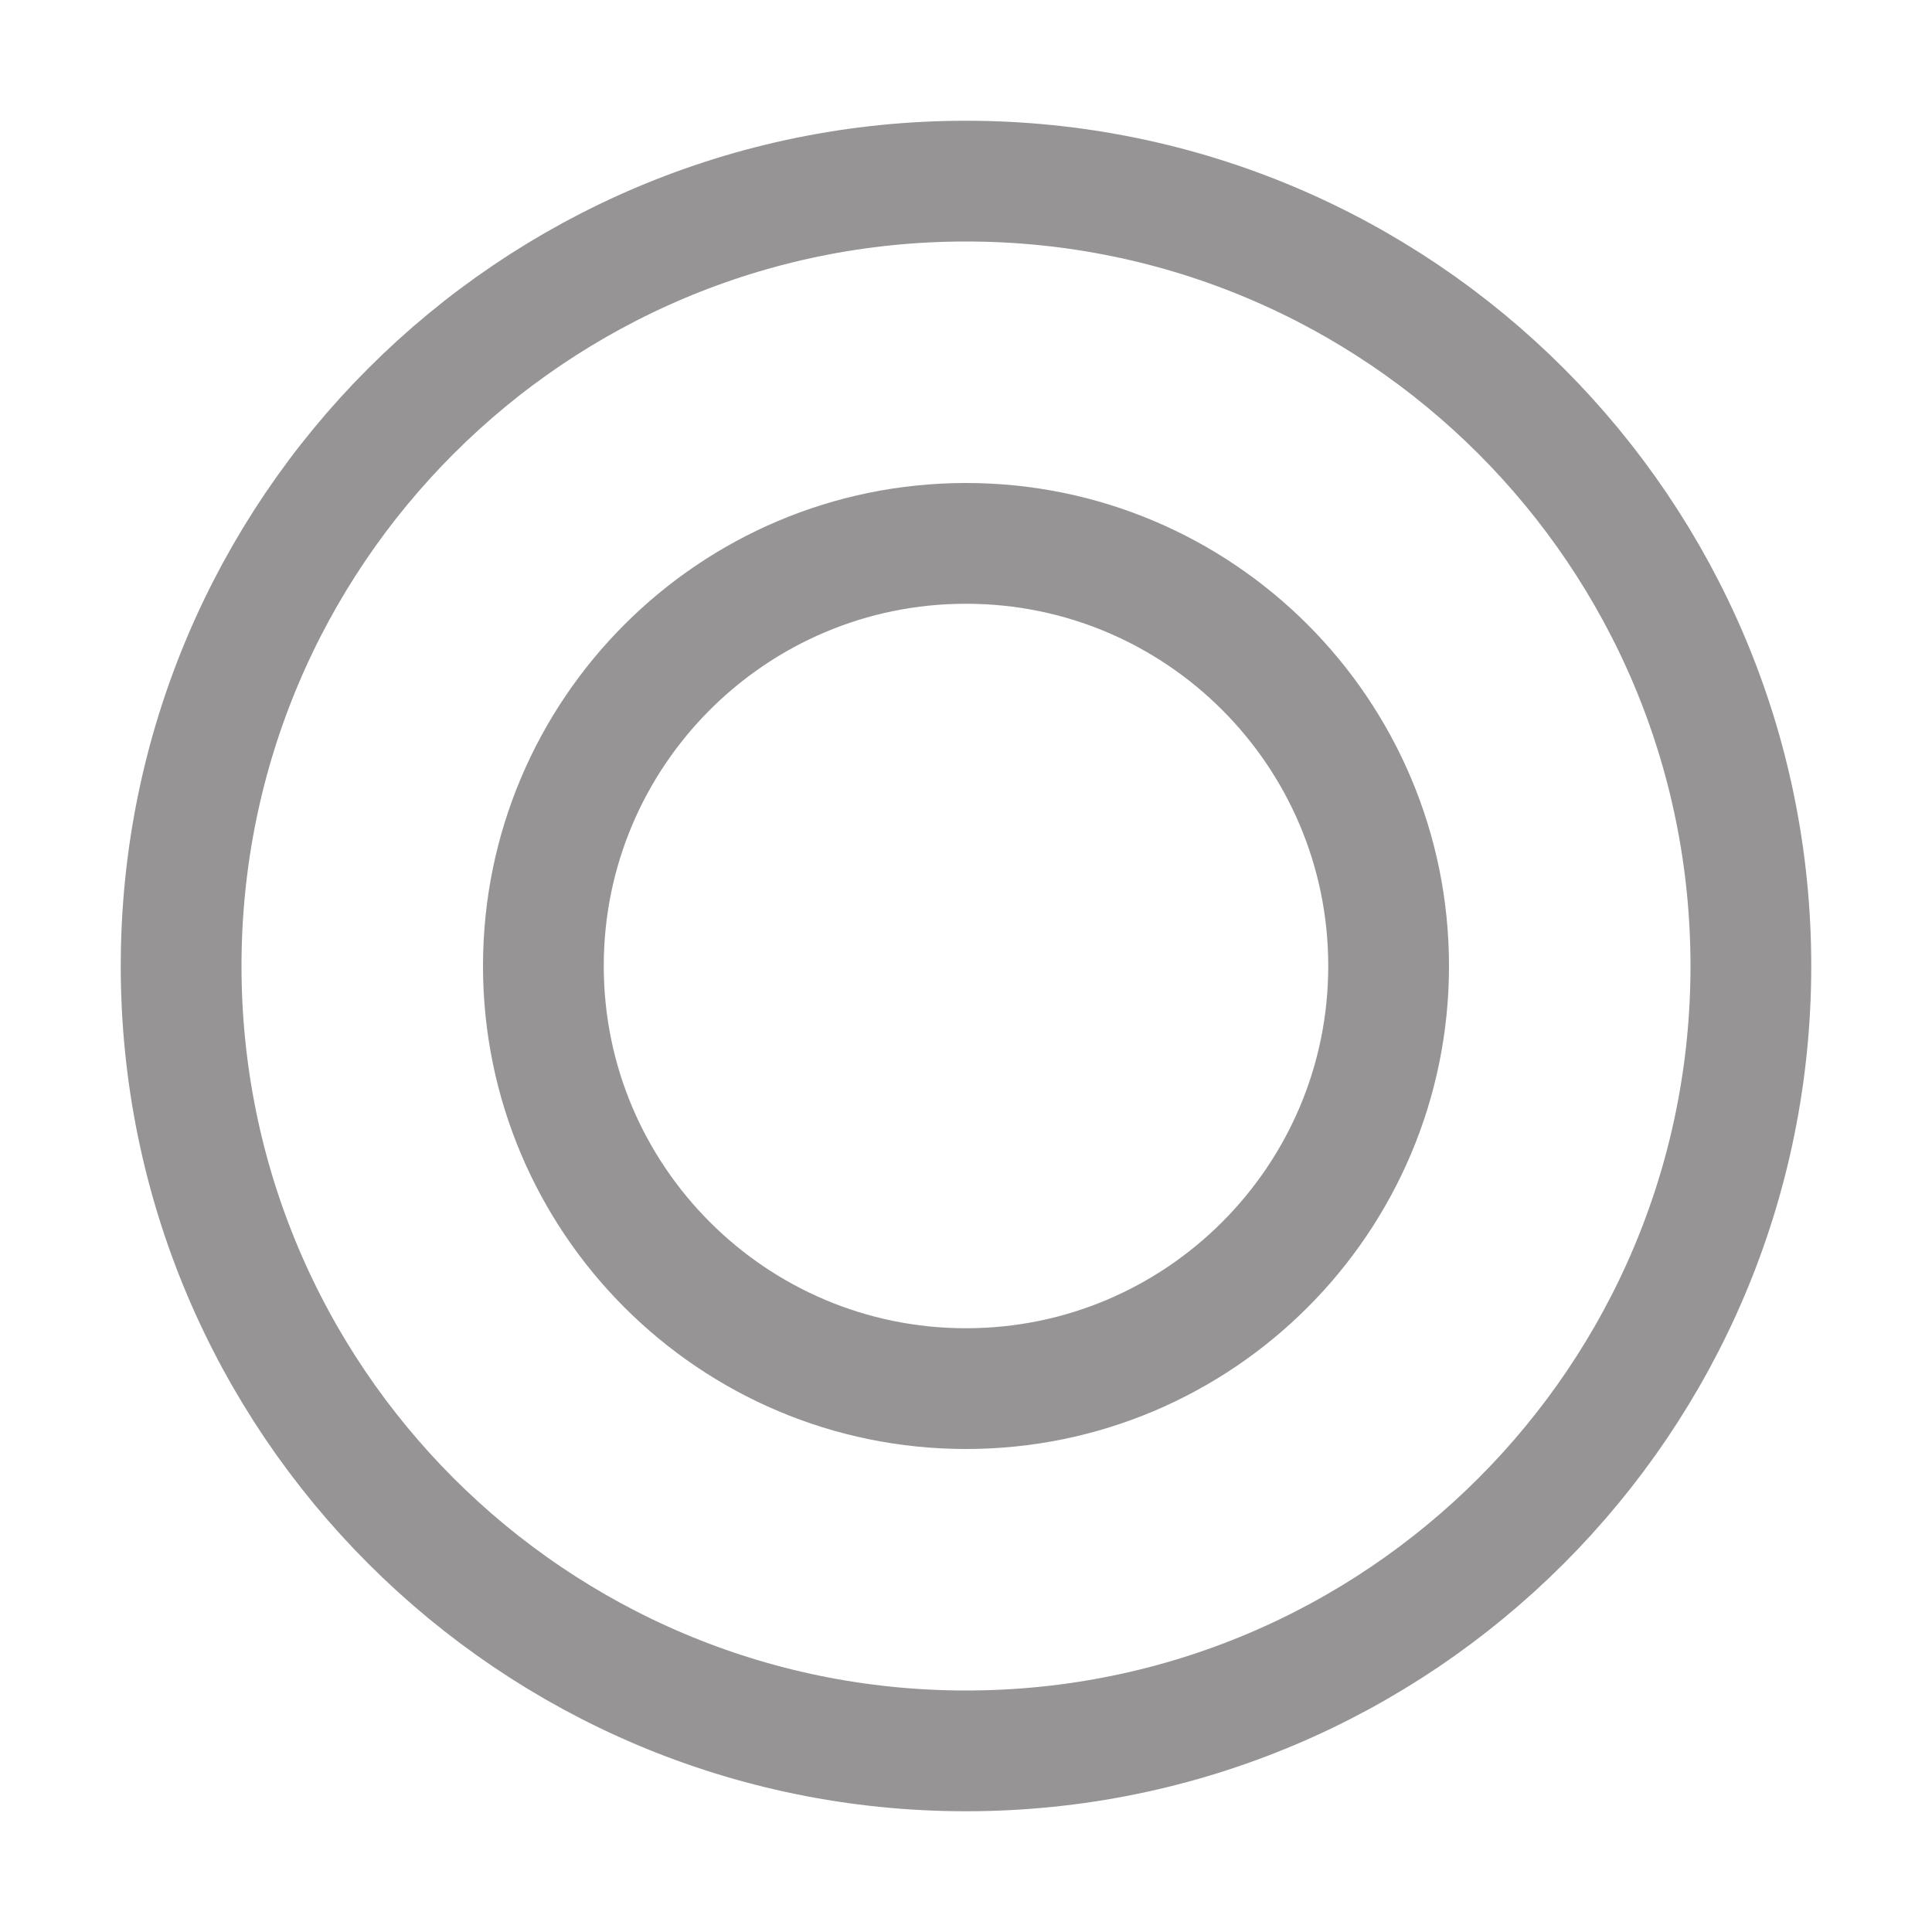 <svg width="16" height="16" viewBox="0 0 16 16" fill="none" xmlns="http://www.w3.org/2000/svg">
<path d="M8 14.5C11.59 14.5 14.5 11.59 14.5 8C14.5 4.41 11.59 1.5 8 1.5C4.41 1.5 1.5 4.41 1.5 8C1.5 11.59 4.41 14.5 8 14.5Z" stroke="#969494" stroke-miterlimit="10" stroke-linecap="round" stroke-linejoin="round"/>
<path d="M8 11.5C9.932 11.5 11.5 9.932 11.5 8C11.5 6.067 9.932 4.5 8 4.5C6.068 4.5 4.5 6.067 4.5 8C4.5 9.932 6.068 11.5 8 11.5Z" stroke="#969494" stroke-miterlimit="10" stroke-linecap="round" stroke-linejoin="round"/>
</svg>
